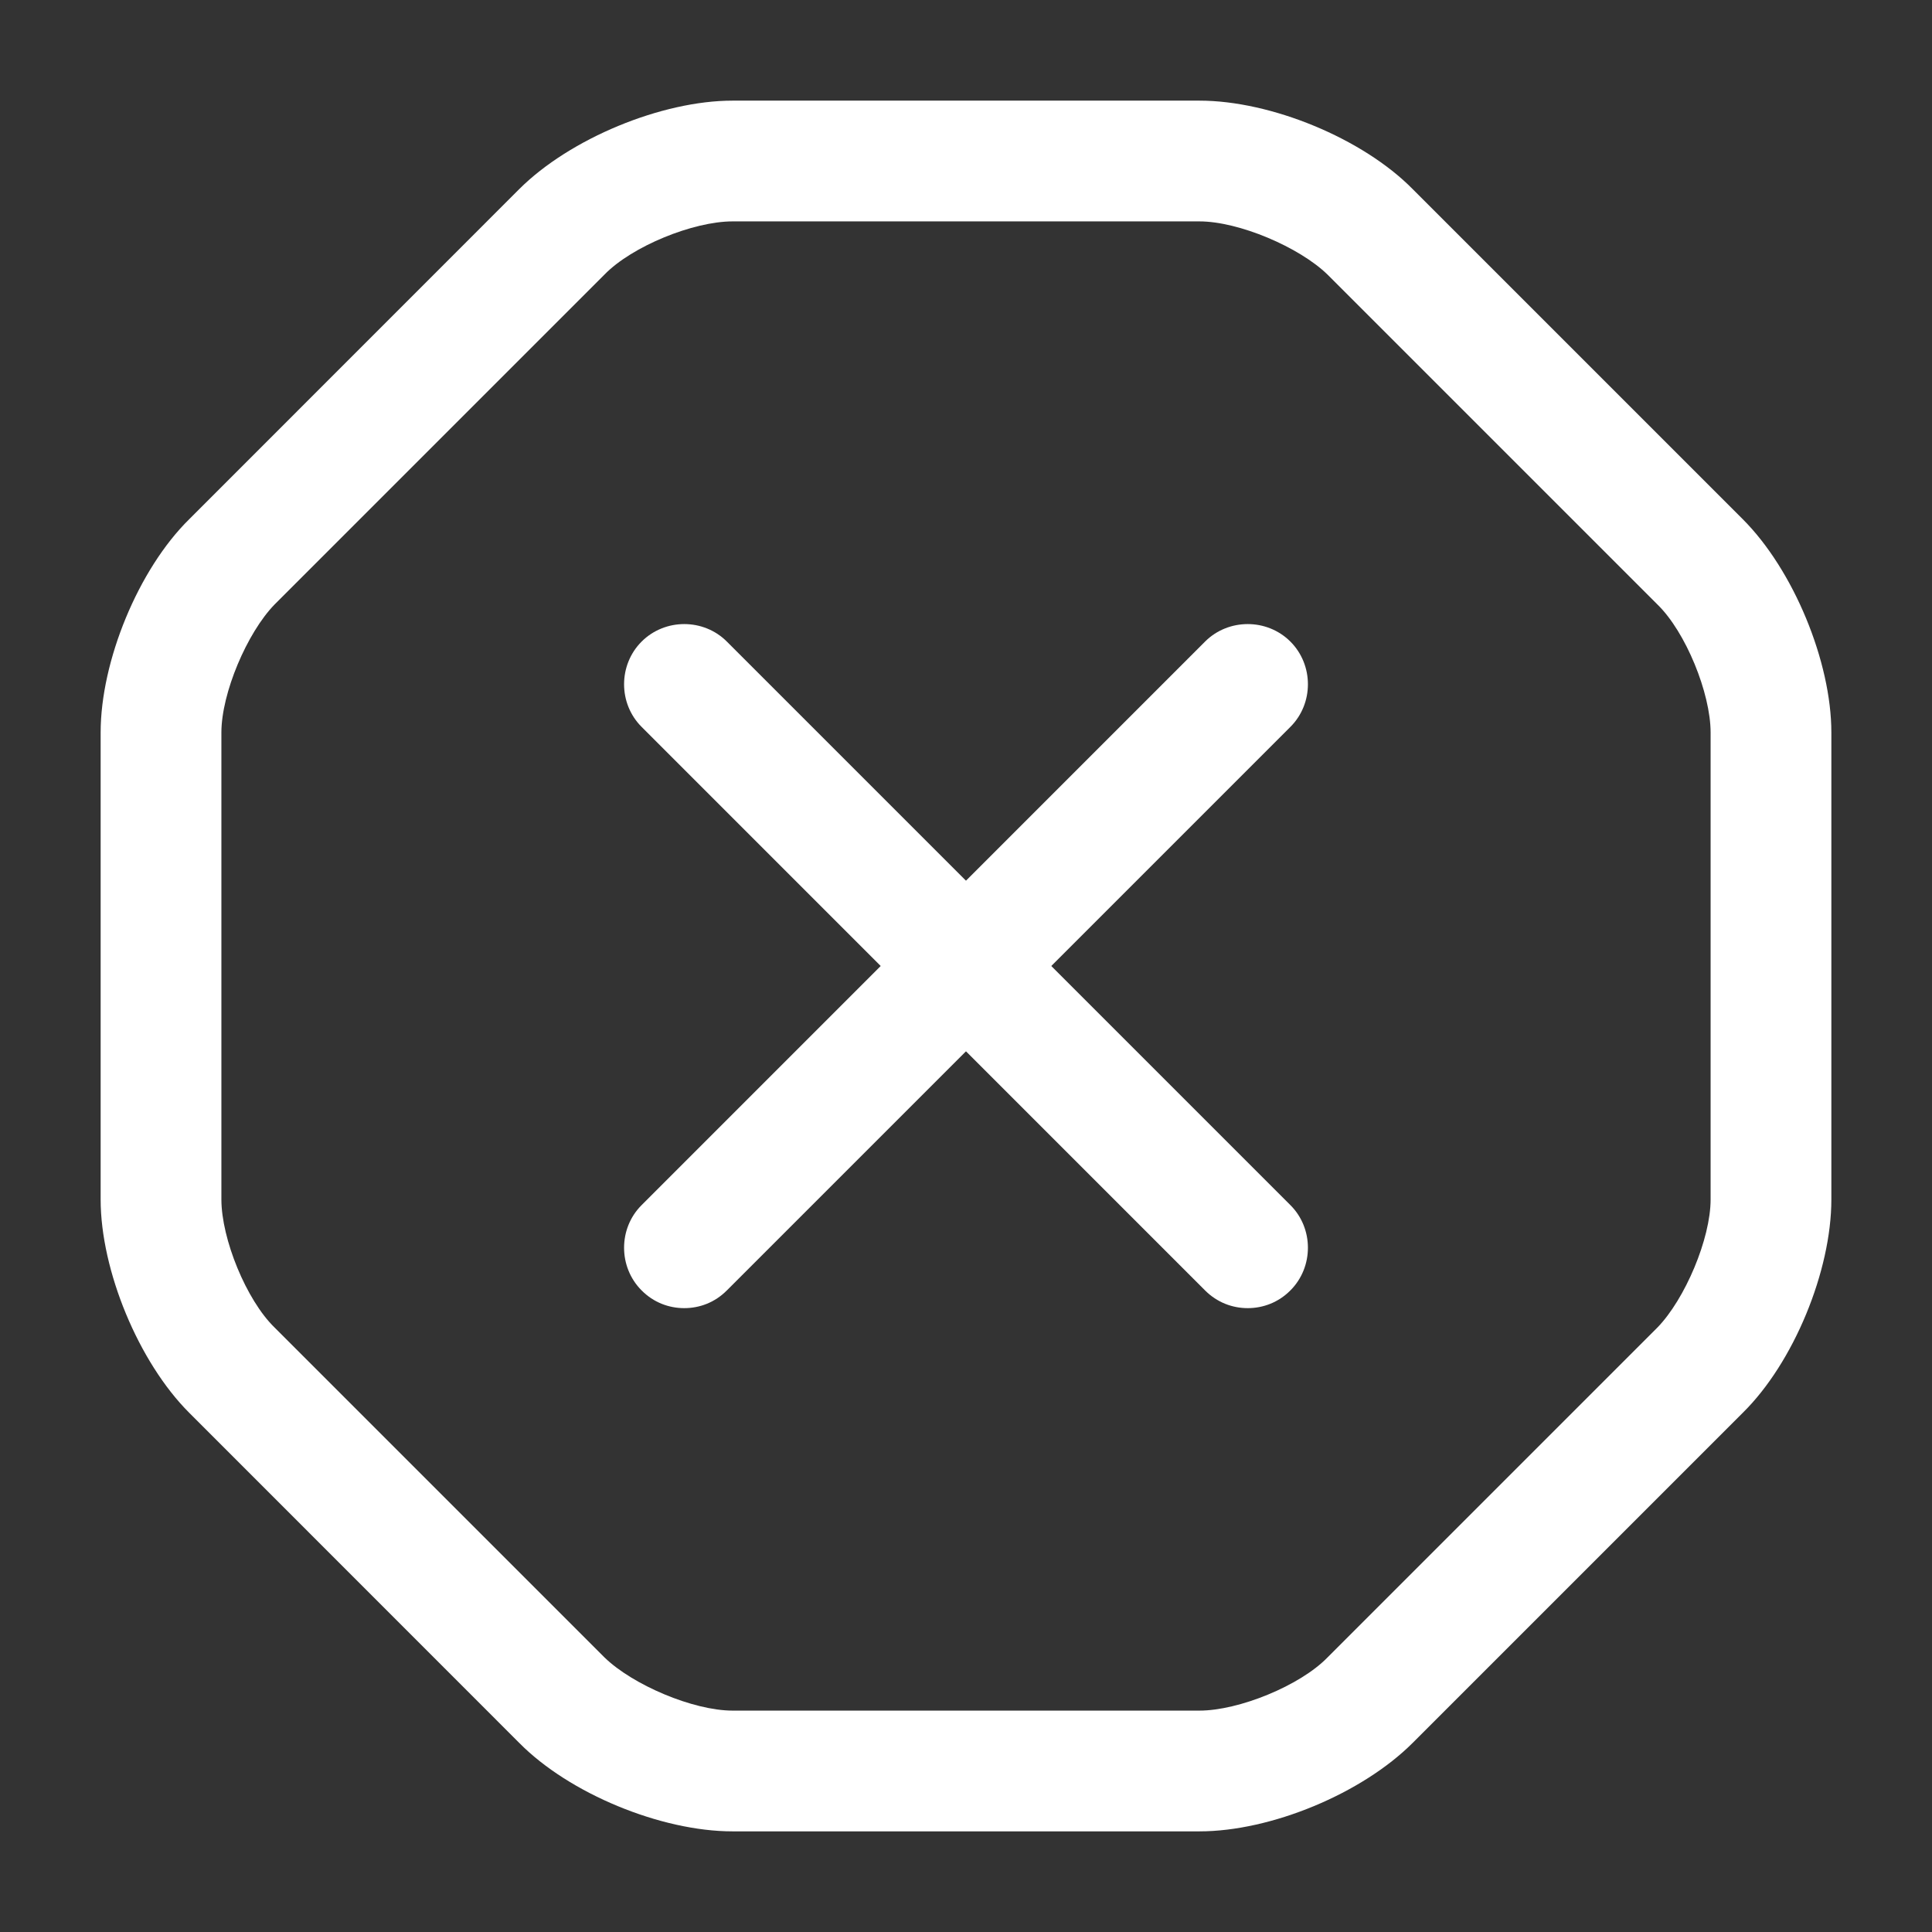 <svg width="22" height="22" viewBox="0 0 22 22" fill="none" xmlns="http://www.w3.org/2000/svg">
<rect x="0" y="0" width="22" height="22" fill="#333333" stroke="none"/>
<path d="M13.658 20.854H8.342C7.526 20.854 6.481 20.423 5.912 19.846L2.154 16.087C1.577 15.51 1.146 14.465 1.146 13.658V8.342C1.146 7.526 1.577 6.481 2.154 5.913L5.912 2.154C6.49 1.577 7.535 1.146 8.342 1.146H13.658C14.474 1.146 15.519 1.577 16.087 2.154L19.846 5.913C20.423 6.49 20.854 7.535 20.854 8.342V13.658C20.854 14.474 20.423 15.519 19.846 16.087L16.087 19.846C15.51 20.423 14.474 20.854 13.658 20.854ZM8.342 2.521C7.893 2.521 7.196 2.805 6.884 3.126L3.126 6.884C2.814 7.205 2.521 7.893 2.521 8.342V13.658C2.521 14.107 2.805 14.804 3.126 15.116L6.884 18.874C7.205 19.186 7.893 19.479 8.342 19.479H13.658C14.107 19.479 14.804 19.195 15.116 18.874L18.874 15.116C19.186 14.795 19.479 14.107 19.479 13.658V8.342C19.479 7.893 19.195 7.196 18.874 6.884L15.116 3.126C14.795 2.814 14.107 2.521 13.658 2.521H8.342Z" fill="white"/>
<path d="M7.792 14.896C7.617 14.896 7.443 14.832 7.306 14.694C7.04 14.428 7.04 13.988 7.306 13.723L13.722 7.306C13.988 7.04 14.428 7.04 14.694 7.306C14.96 7.572 14.96 8.012 14.694 8.277L8.277 14.694C8.14 14.832 7.966 14.896 7.792 14.896Z" fill="white"/>
<path d="M14.208 14.896C14.034 14.896 13.86 14.832 13.722 14.694L7.306 8.277C7.04 8.012 7.04 7.572 7.306 7.306C7.572 7.04 8.012 7.04 8.277 7.306L14.694 13.723C14.96 13.988 14.96 14.428 14.694 14.694C14.557 14.832 14.382 14.896 14.208 14.896Z" fill="white"/>
</svg>
